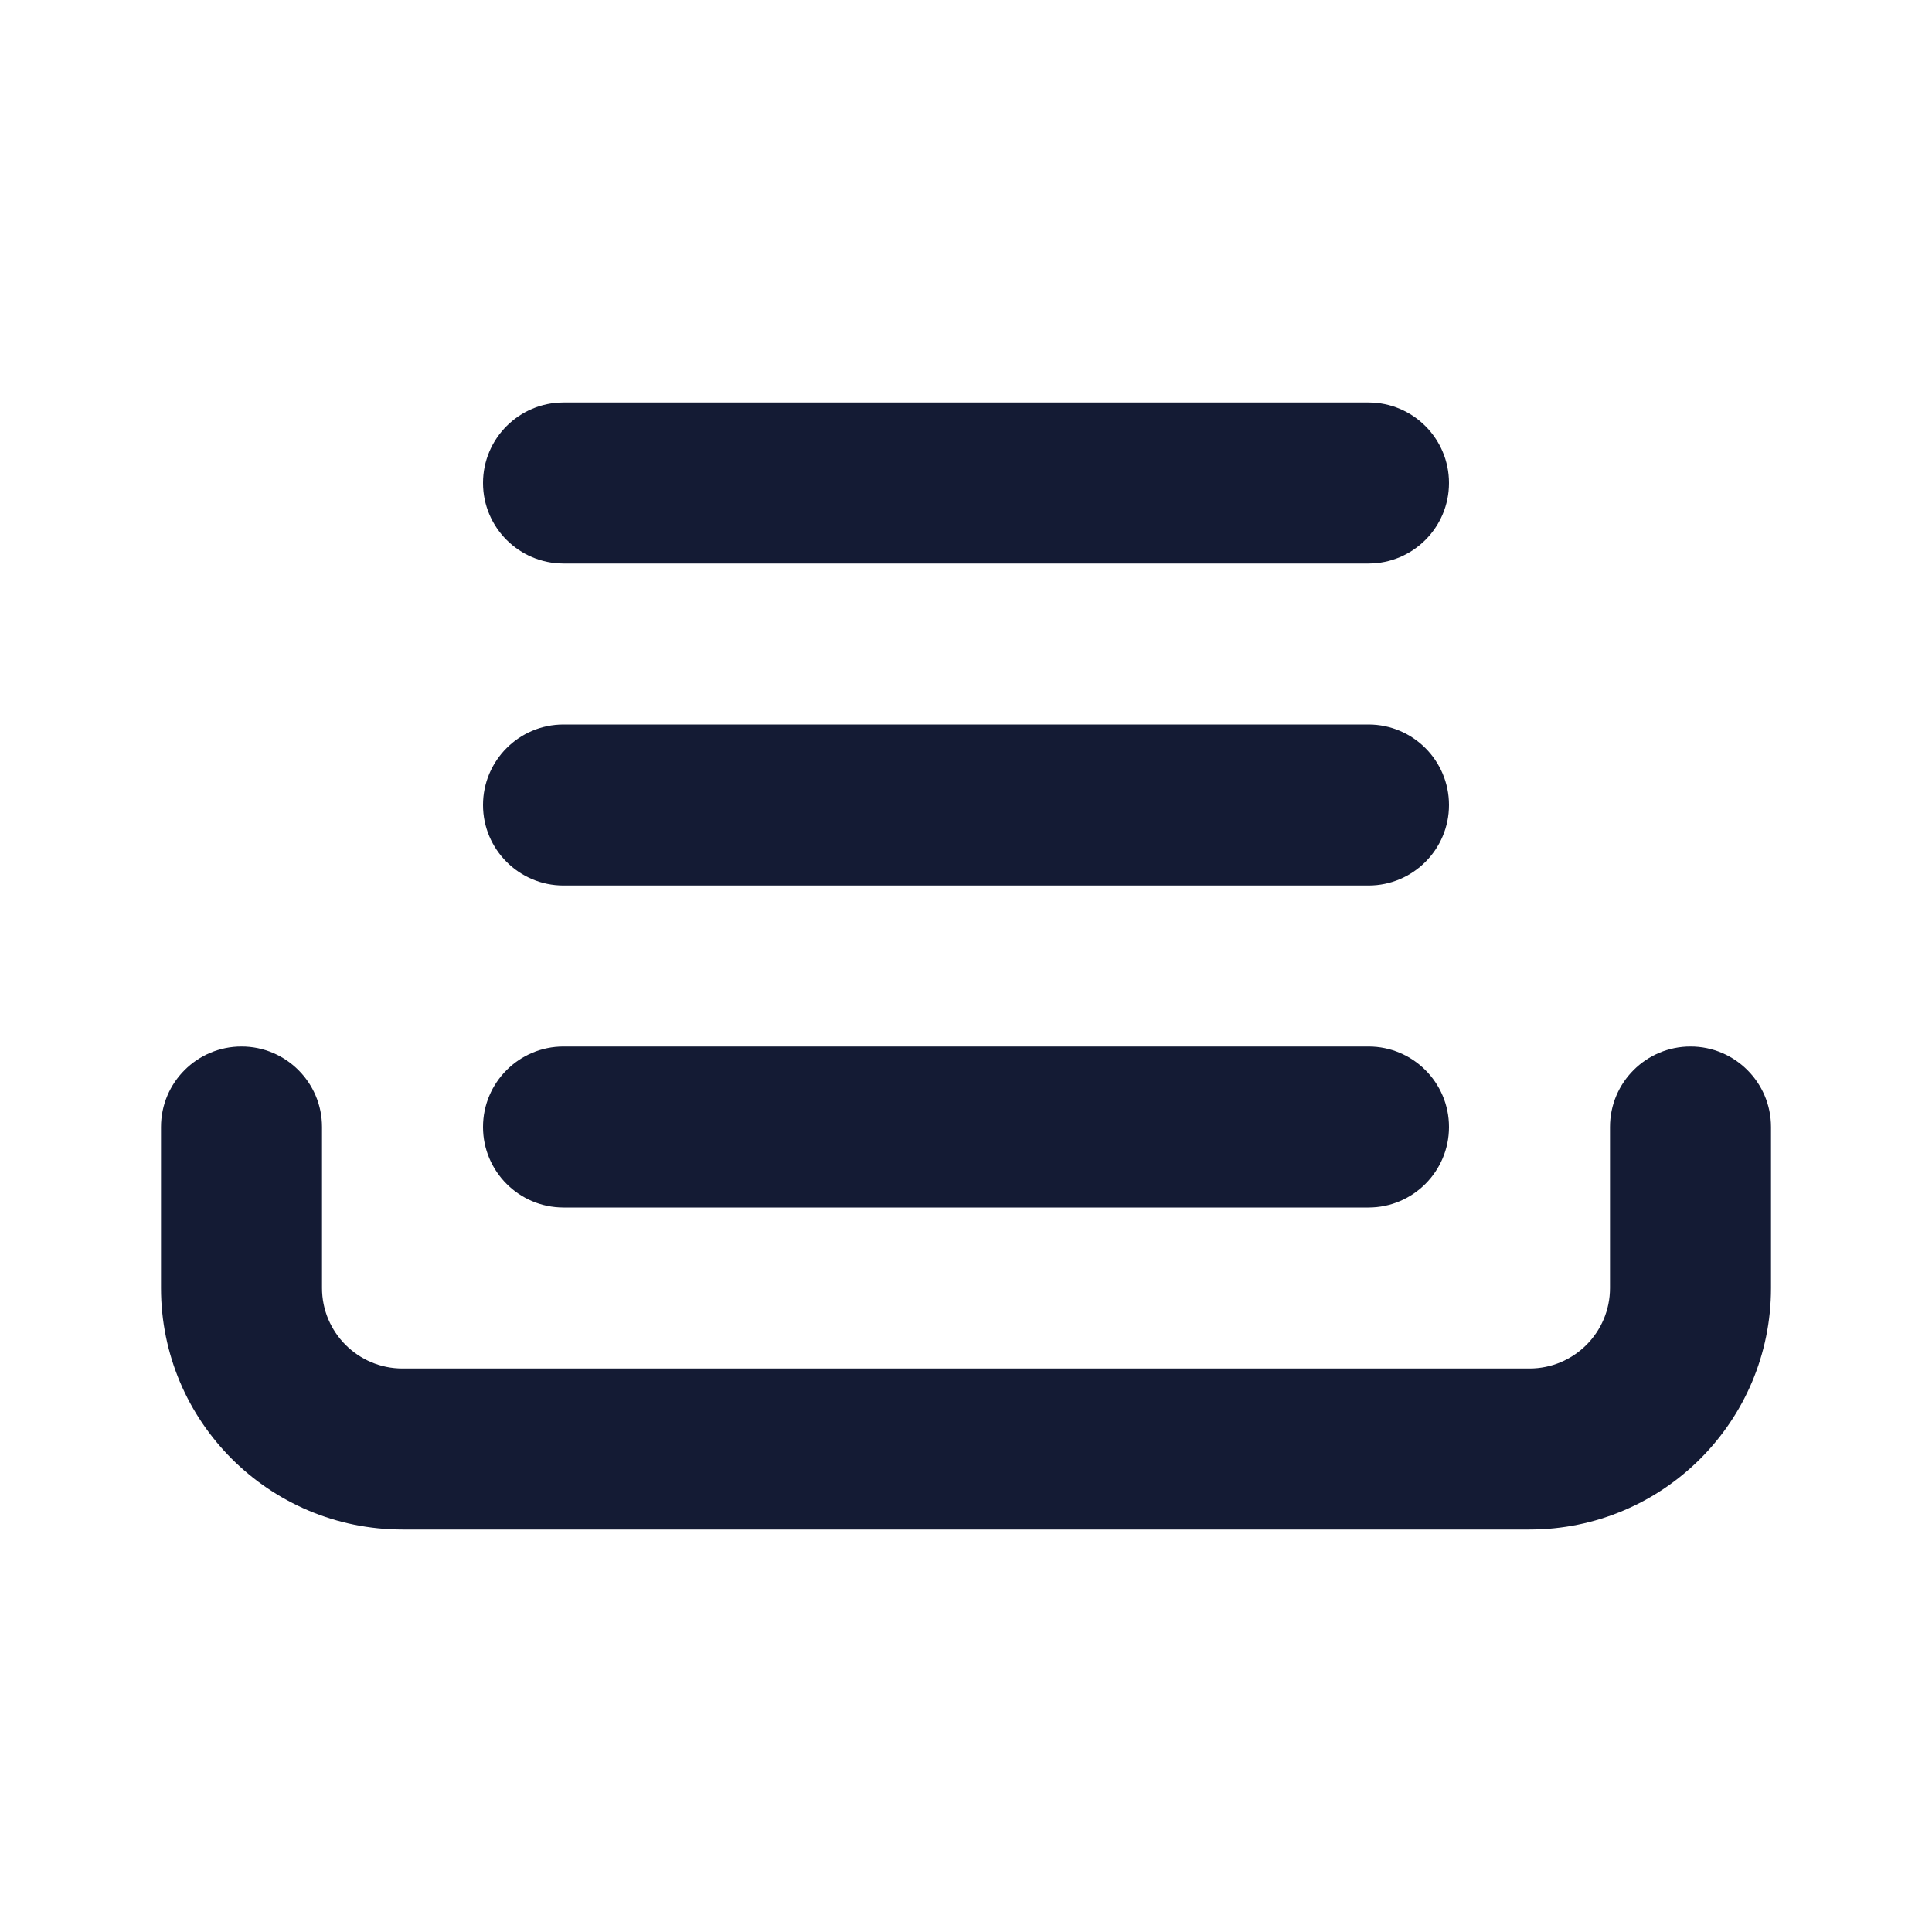 <svg width="24" height="24" viewBox="0 0 24 24" fill="none" xmlns="http://www.w3.org/2000/svg">
<path fill-rule="evenodd" clip-rule="evenodd" d="M6 14C6 13.448 6.448 13 7 13H17C17.552 13 18 13.448 18 14C18 14.552 17.552 15 17 15H7C6.448 15 6 14.552 6 14Z" fill="#141B34"/>
<path fill-rule="evenodd" clip-rule="evenodd" d="M6 10C6 9.448 6.448 9 7 9H17C17.552 9 18 9.448 18 10C18 10.552 17.552 11 17 11H7C6.448 11 6 10.552 6 10Z" fill="#141B34"/>
<path fill-rule="evenodd" clip-rule="evenodd" d="M6 6C6 5.448 6.448 5 7 5H17C17.552 5 18 5.448 18 6C18 6.552 17.552 7 17 7H7C6.448 7 6 6.552 6 6Z" fill="#141B34"/>
<path fill-rule="evenodd" clip-rule="evenodd" d="M3 13C3.552 13 4 13.448 4 14V16C4 16.552 4.448 17 5 17H19C19.552 17 20 16.552 20 16V14C20 13.448 20.448 13 21 13C21.552 13 22 13.448 22 14V16C22 17.657 20.657 19 19 19H5C3.343 19 2 17.657 2 16V14C2 13.448 2.448 13 3 13Z" fill="#141B34"/>
</svg>
